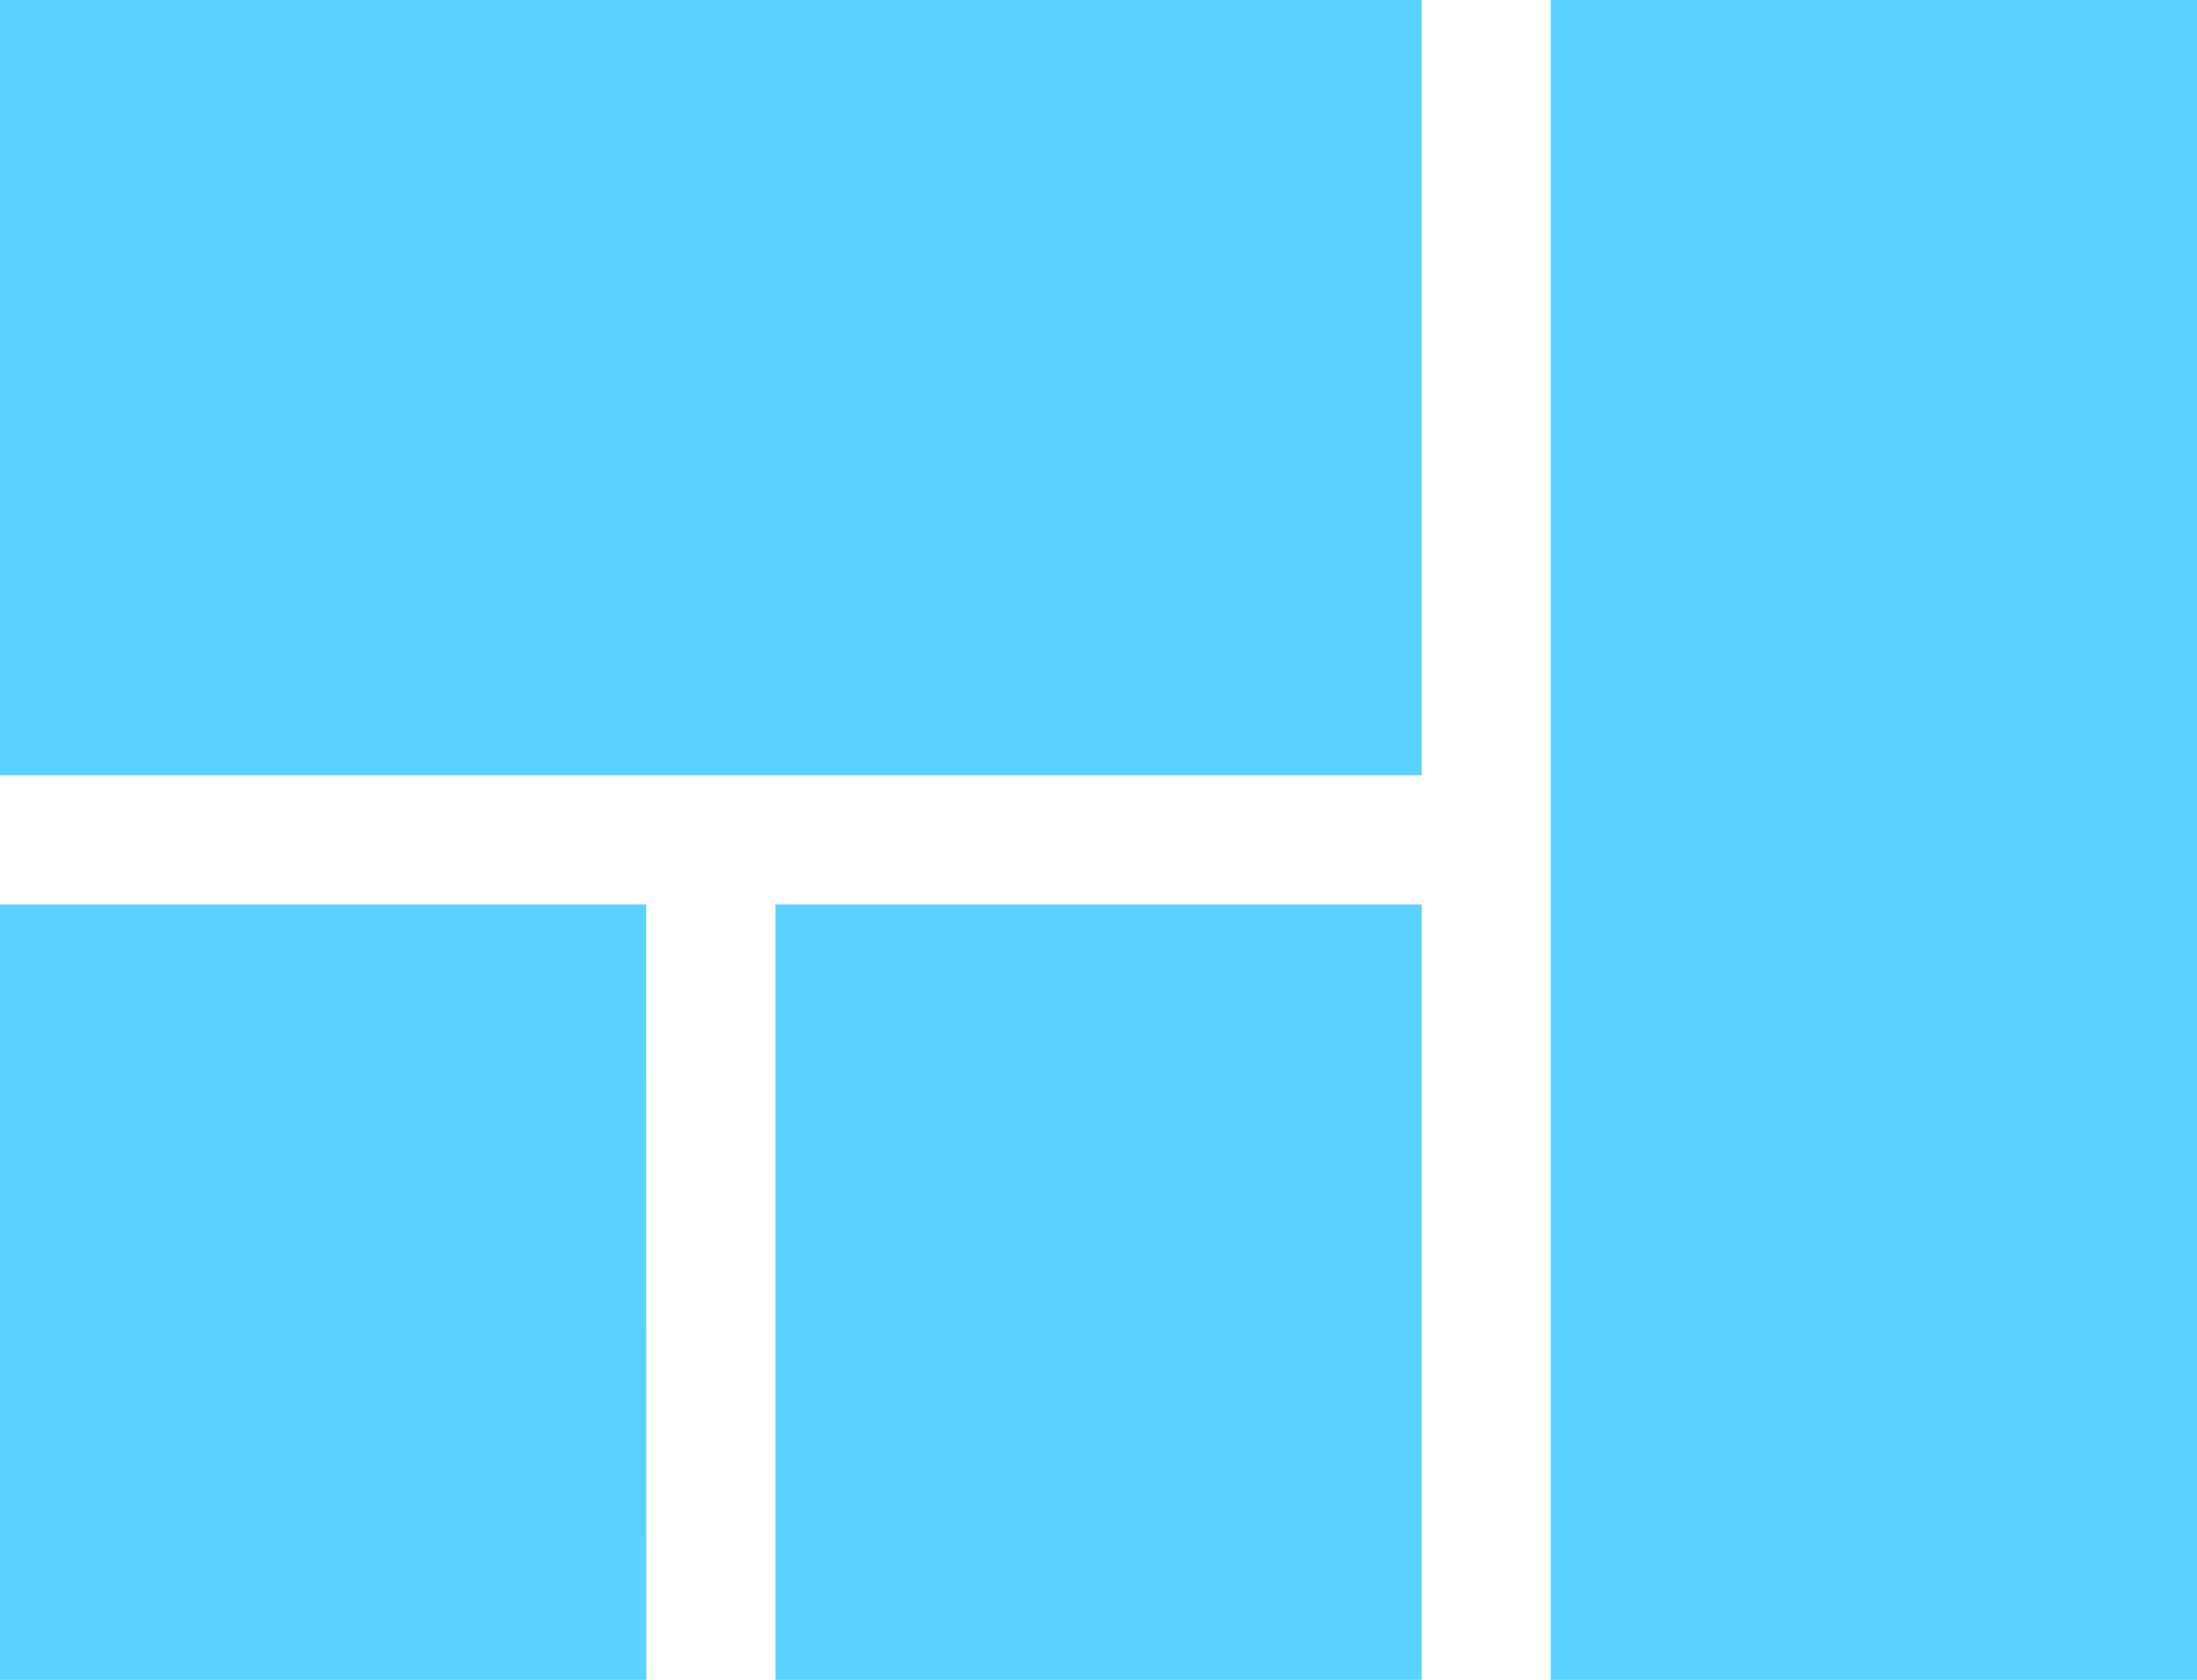 <svg xmlns="http://www.w3.org/2000/svg" width="28.448" height="21.755" viewBox="0 0 28.448 21.755">
  <path id="ic_view_quilt_24px" d="M22.408,26.755H14.041V16.714h8.367Zm10.041,0H24.081V5h8.367Zm-20.081,0H4V16.714h8.367ZM22.408,5V15.041H4V5Z" transform="translate(-4 -5)" fill="#5ad1ff"/>
</svg>
